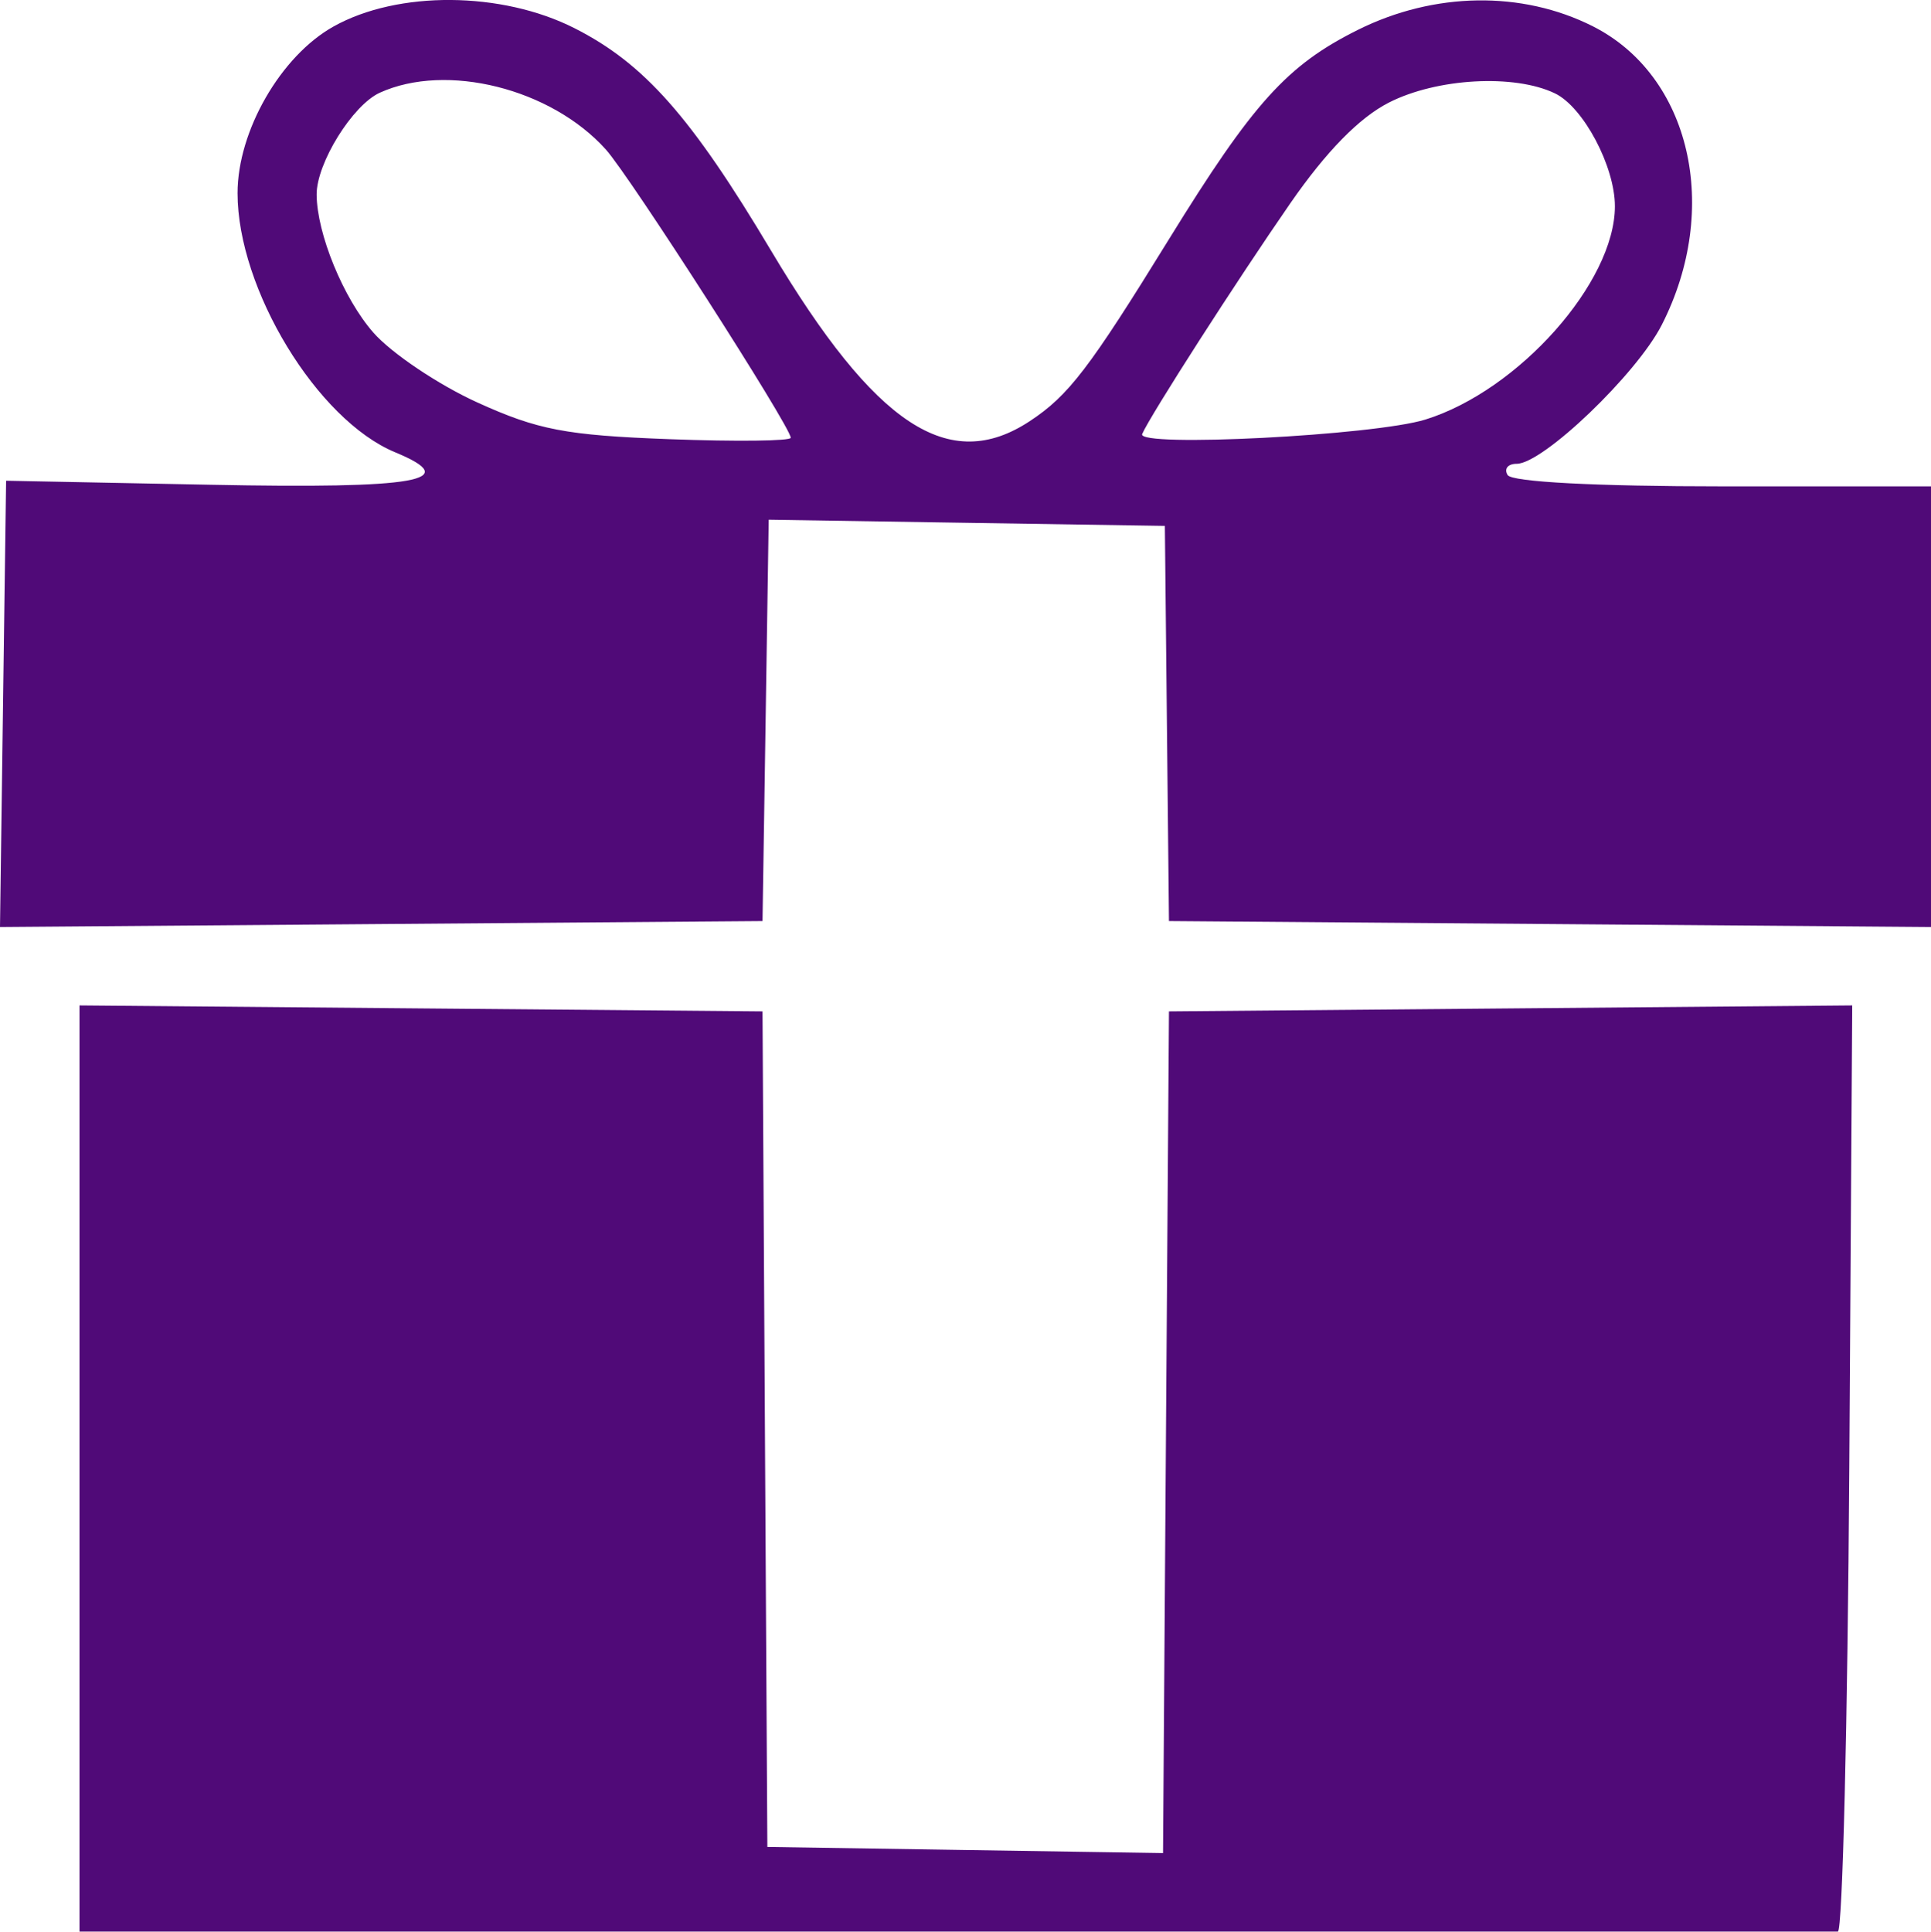 <?xml version="1.0" encoding="UTF-8" standalone="no"?>
<svg xmlns="http://www.w3.org/2000/svg" xmlns:xlink="http://www.w3.org/1999/xlink" width="60.332mm" height="60.345mm" viewBox="-166.166 -809.172 60.332 60.345">
    <path transform="matrix(-1,0,0,-1,0,0)" style="stroke:none;fill:#500a78;fill-rule:evenodd" d="M108.387,763.295C108.438,755.338,108.598,748.828,108.744,748.828C108.889,748.828,121.31,748.828,136.345,748.828L163.682,748.828L163.682,763.295L163.682,777.762L153.012,777.669L142.342,777.576L142.267,764.525L142.191,751.473L136.01,751.377L129.828,751.281L129.736,764.428L129.643,777.576L118.969,777.669L108.295,777.762L108.387,763.295z"/>
    <path transform="matrix(-1,0,0,-1,0,0)" style="stroke:none;fill:#500a78;fill-rule:evenodd" d="M116.402,808.352C113.345,806.81,112.387,802.664,114.246,799.022C115.03,797.485,117.957,794.683,118.779,794.683C119.054,794.683,119.181,794.525,119.061,794.331C118.929,794.116,116.295,793.978,112.339,793.978L105.834,793.978L105.834,787.095L105.834,780.212L117.739,780.305L129.643,780.398L129.707,786.57L129.771,792.743L135.96,792.839L142.149,792.936L142.245,786.667L142.342,780.398L154.254,780.305L166.166,780.212L166.071,787.183L165.975,794.154L159.582,794.028C153.114,793.9,151.675,794.154,153.822,795.043C156.256,796.051,158.744,800.142,158.744,803.137C158.744,805.079,157.395,807.422,155.746,808.344C153.736,809.469,150.495,809.446,148.216,808.291C146.035,807.186,144.567,805.524,142.072,801.337C138.816,795.874,136.509,794.355,133.99,796.016C132.779,796.815,132.137,797.653,129.648,801.691C127.013,805.963,125.955,807.135,123.738,808.24C121.357,809.426,118.616,809.468,116.402,808.352zM122.773,805.967C123.696,805.496,124.728,804.442,125.845,802.831C127.52,800.414,130.23,796.193,130.48,795.613C130.663,795.187,123.229,795.567,121.628,796.066C118.717,796.972,115.71,800.358,115.71,802.729C115.71,803.972,116.694,805.826,117.581,806.254C118.849,806.867,121.271,806.733,122.773,805.967zM154.301,806.275C155.152,805.887,156.277,804.073,156.273,803.096C156.268,801.873,155.435,799.846,154.501,798.782C153.935,798.138,152.475,797.156,151.258,796.602C149.368,795.742,148.489,795.573,145.252,795.452C143.166,795.374,141.46,795.394,141.46,795.496C141.46,795.836,146.482,803.664,147.24,804.505C148.954,806.408,152.215,807.225,154.301,806.275z"/>
</svg>
